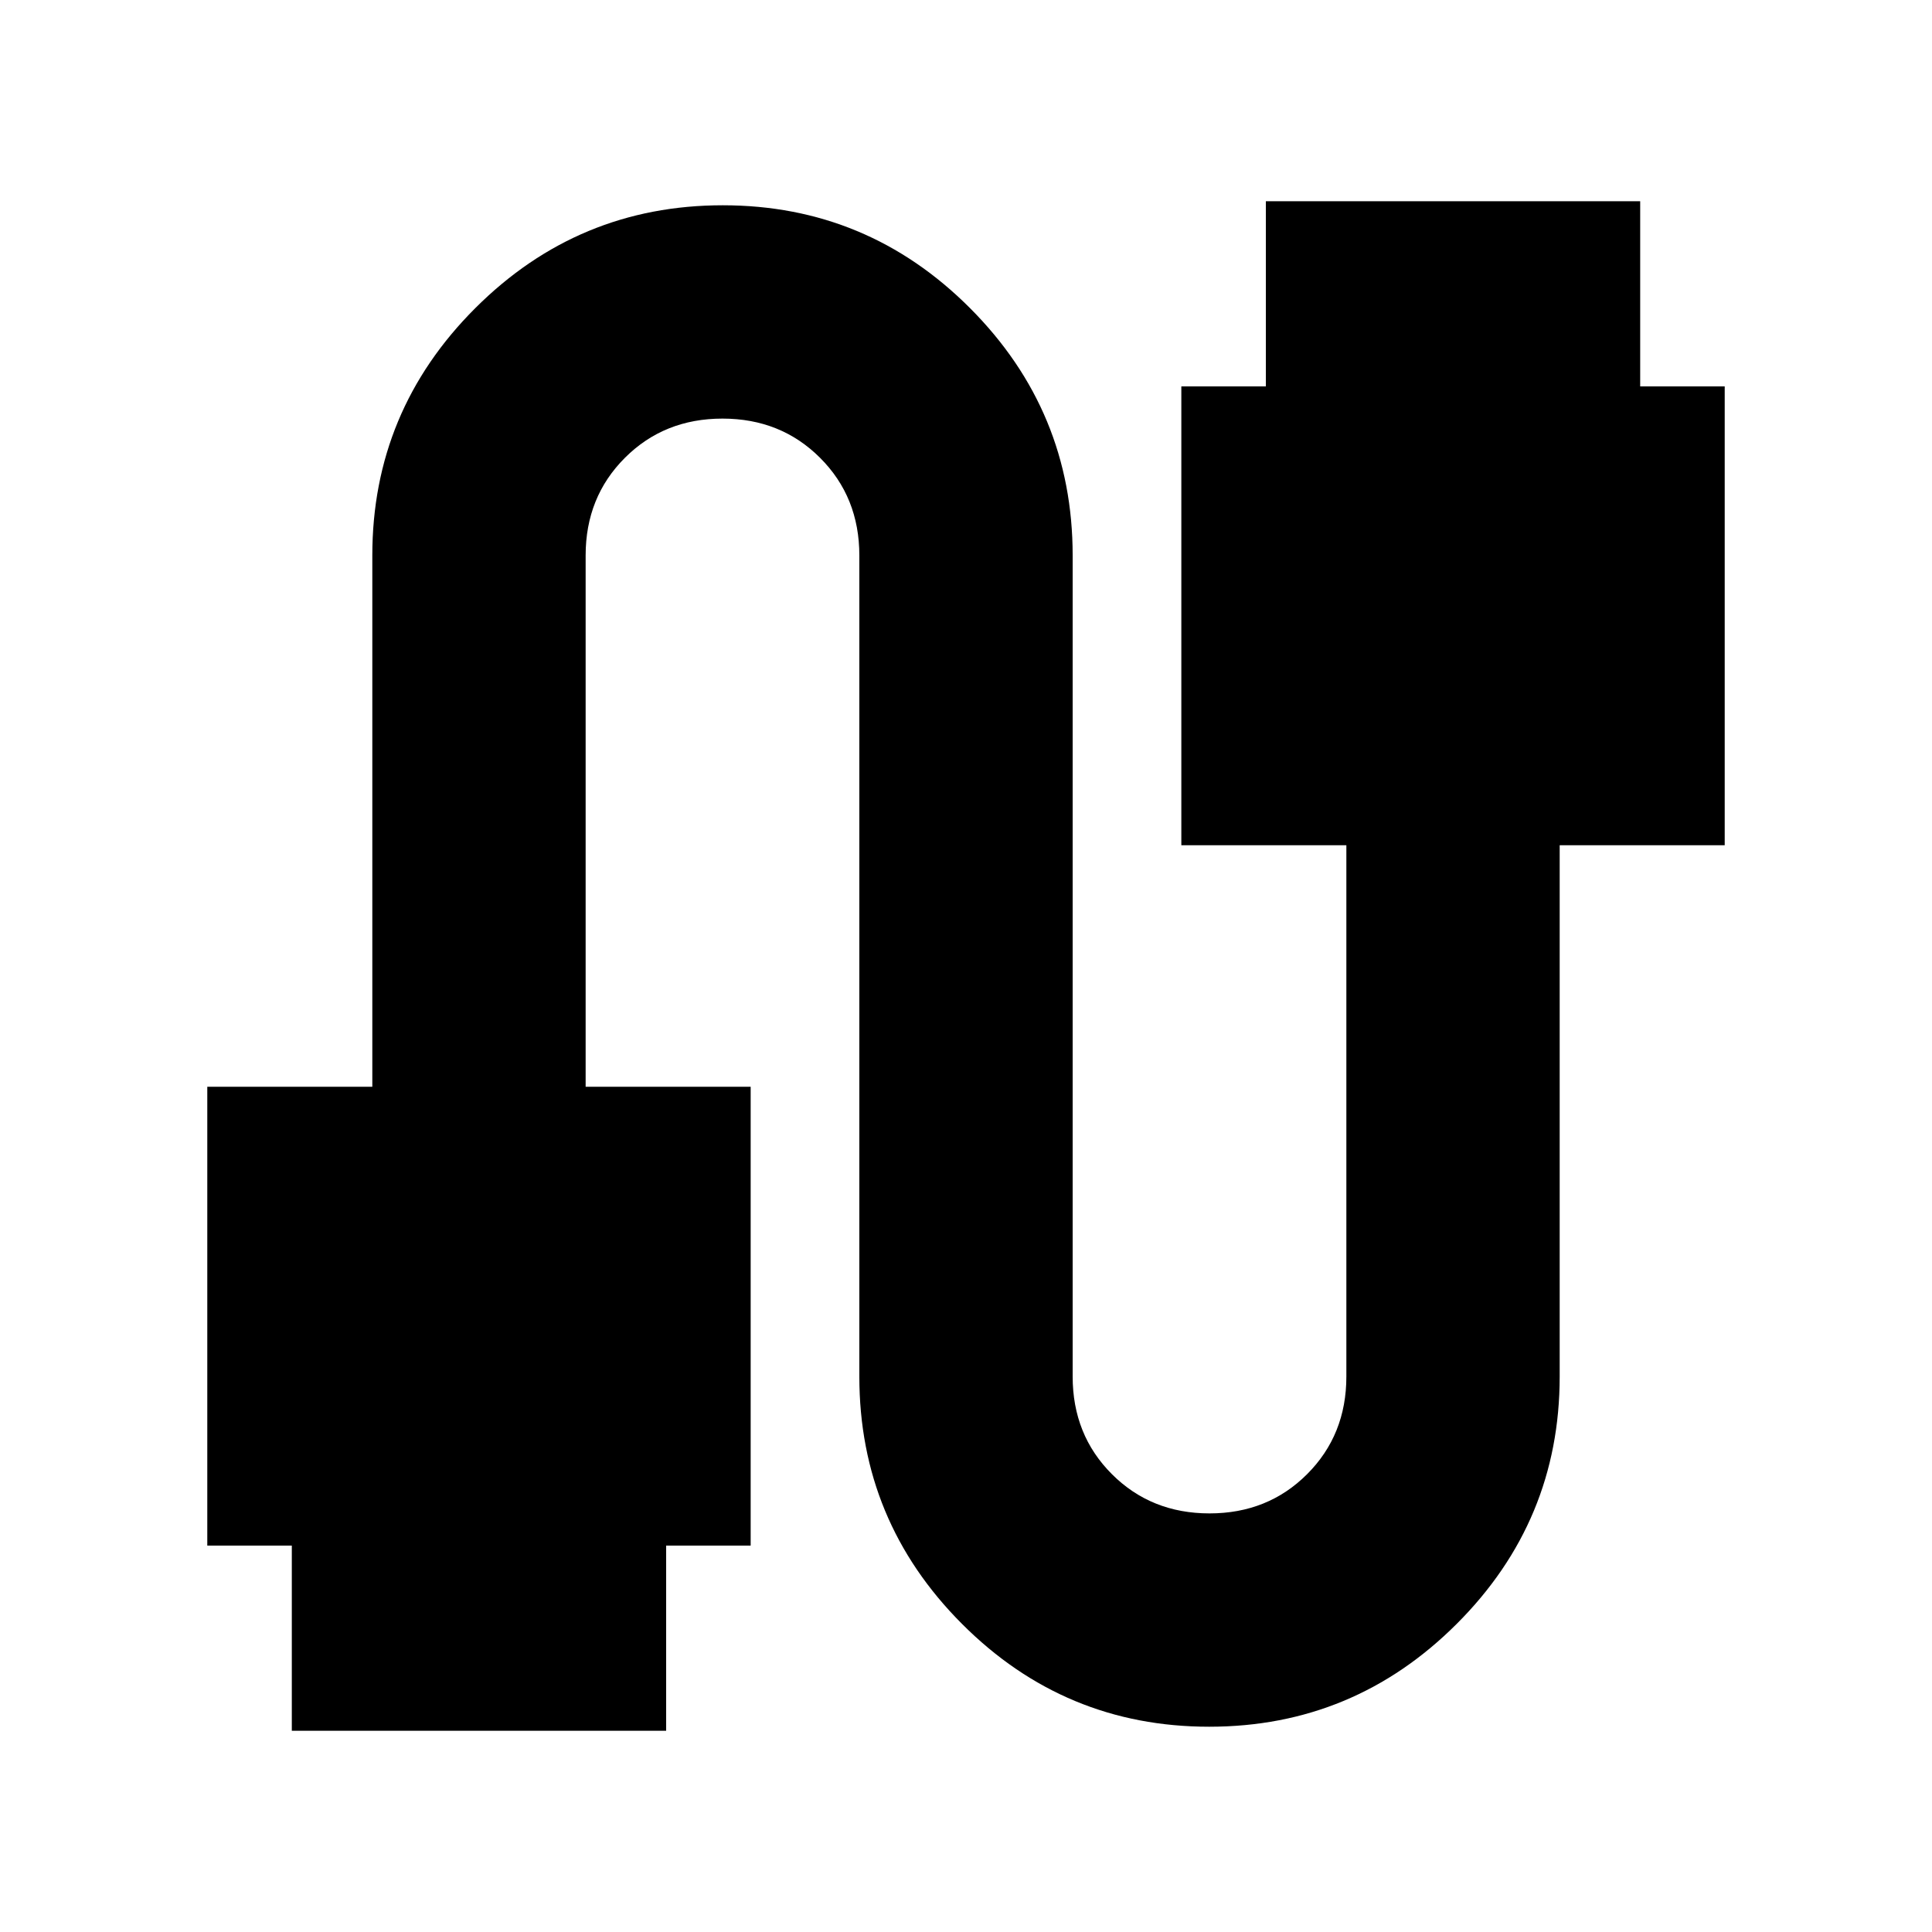 <svg xmlns="http://www.w3.org/2000/svg" height="24" viewBox="0 -960 960 960" width="24"><path d="M103-192v-228h82v-264q0-71.78 51.16-122.89t123-51.11Q431-858 482-806.89T533-684v408q0 29 19.5 48.5T601-208q29 0 48.5-19.5T669-276v-264h-82v-228h42v-92h186v92h42v228h-82v264q0 71.77-51.16 122.89-51.16 51.11-123 51.11T478-153.11Q427-204.23 427-276v-408q0-29-19.5-48.5T359-752q-29 0-48.5 19.5T291-684v264h82v228h-42v92H145v-92h-42Z"/></svg>